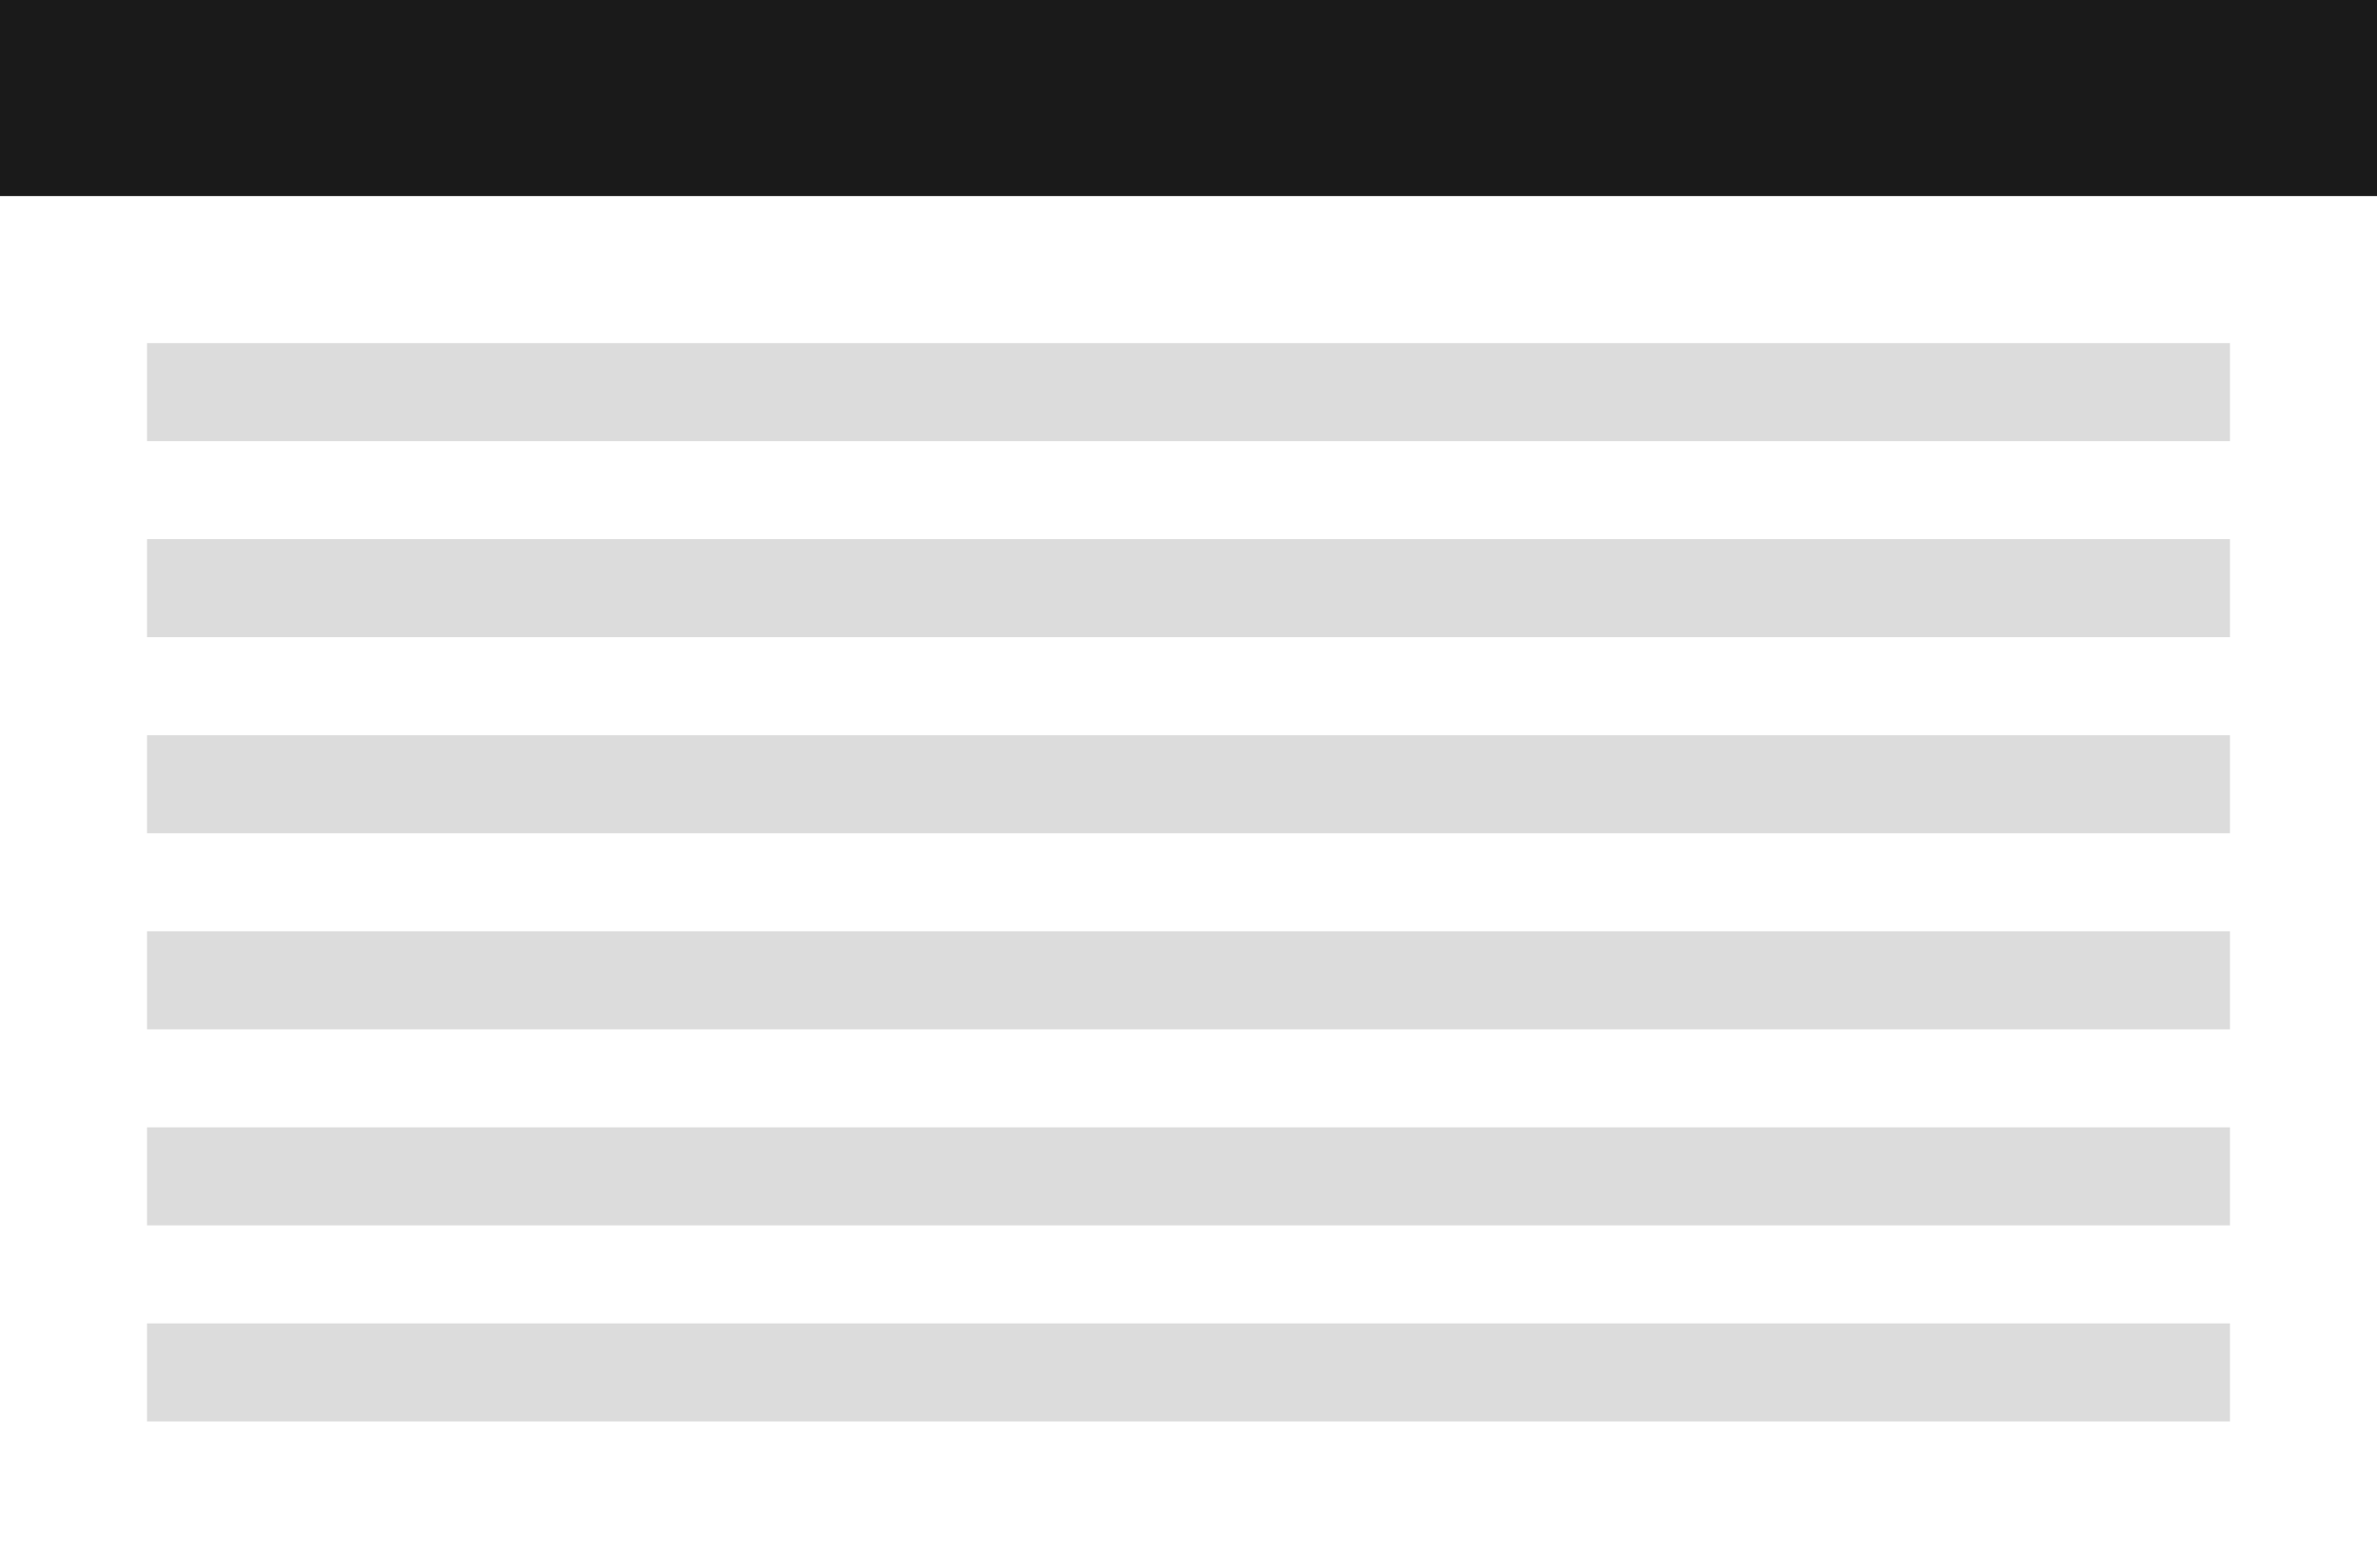 <?xml version="1.0" encoding="UTF-8"?>
<svg width="194px" height="128px" viewBox="0 0 194 128" version="1.1" xmlns="http://www.w3.org/2000/svg" xmlns:xlink="http://www.w3.org/1999/xlink">
    <!-- Generator: Sketch 53.2 (72643) - https://sketchapp.com -->
    <title>Tabeller-with-dropshadow</title>
    <desc>Created with Sketch.</desc>
    <g id="Illustrationer" stroke="none" stroke-width="1" fill="none" fill-rule="evenodd">
        <g id="Overview_illustrationer_Ver02" transform="translate(-151, -2647)" fill-rule="nonzero">
            <g id="Tabeller" transform="translate(151, 2647)">
                <rect id="Rectangle-10" fill="#FFFFFF" x="0" y="0" width="194" height="128"></rect>
                <rect id="Rectangle-10" fill="#1A1A1A" x="0" y="0" width="194" height="16"></rect>
                <g id="Group-5" transform="translate(12, 28)" fill="#DCDCDC">
                    <polygon id="Rectangle-10" points="0 0 170 0 170 8 0 8"></polygon>
                    <polygon id="Rectangle-10" points="0 16 170 16 170 24 0 24"></polygon>
                    <polygon id="Rectangle-10" points="0 32 170 32 170 40 0 40"></polygon>
                    <polygon id="Rectangle-10" points="0 48 170 48 170 56 0 56"></polygon>
                    <polygon id="Rectangle-10" points="0 64 170 64 170 72 0 72"></polygon>
                    <polygon id="Rectangle-10" points="0 80 170 80 170 88 0 88"></polygon>
                </g>
            </g>
        </g>
    </g>
</svg>
